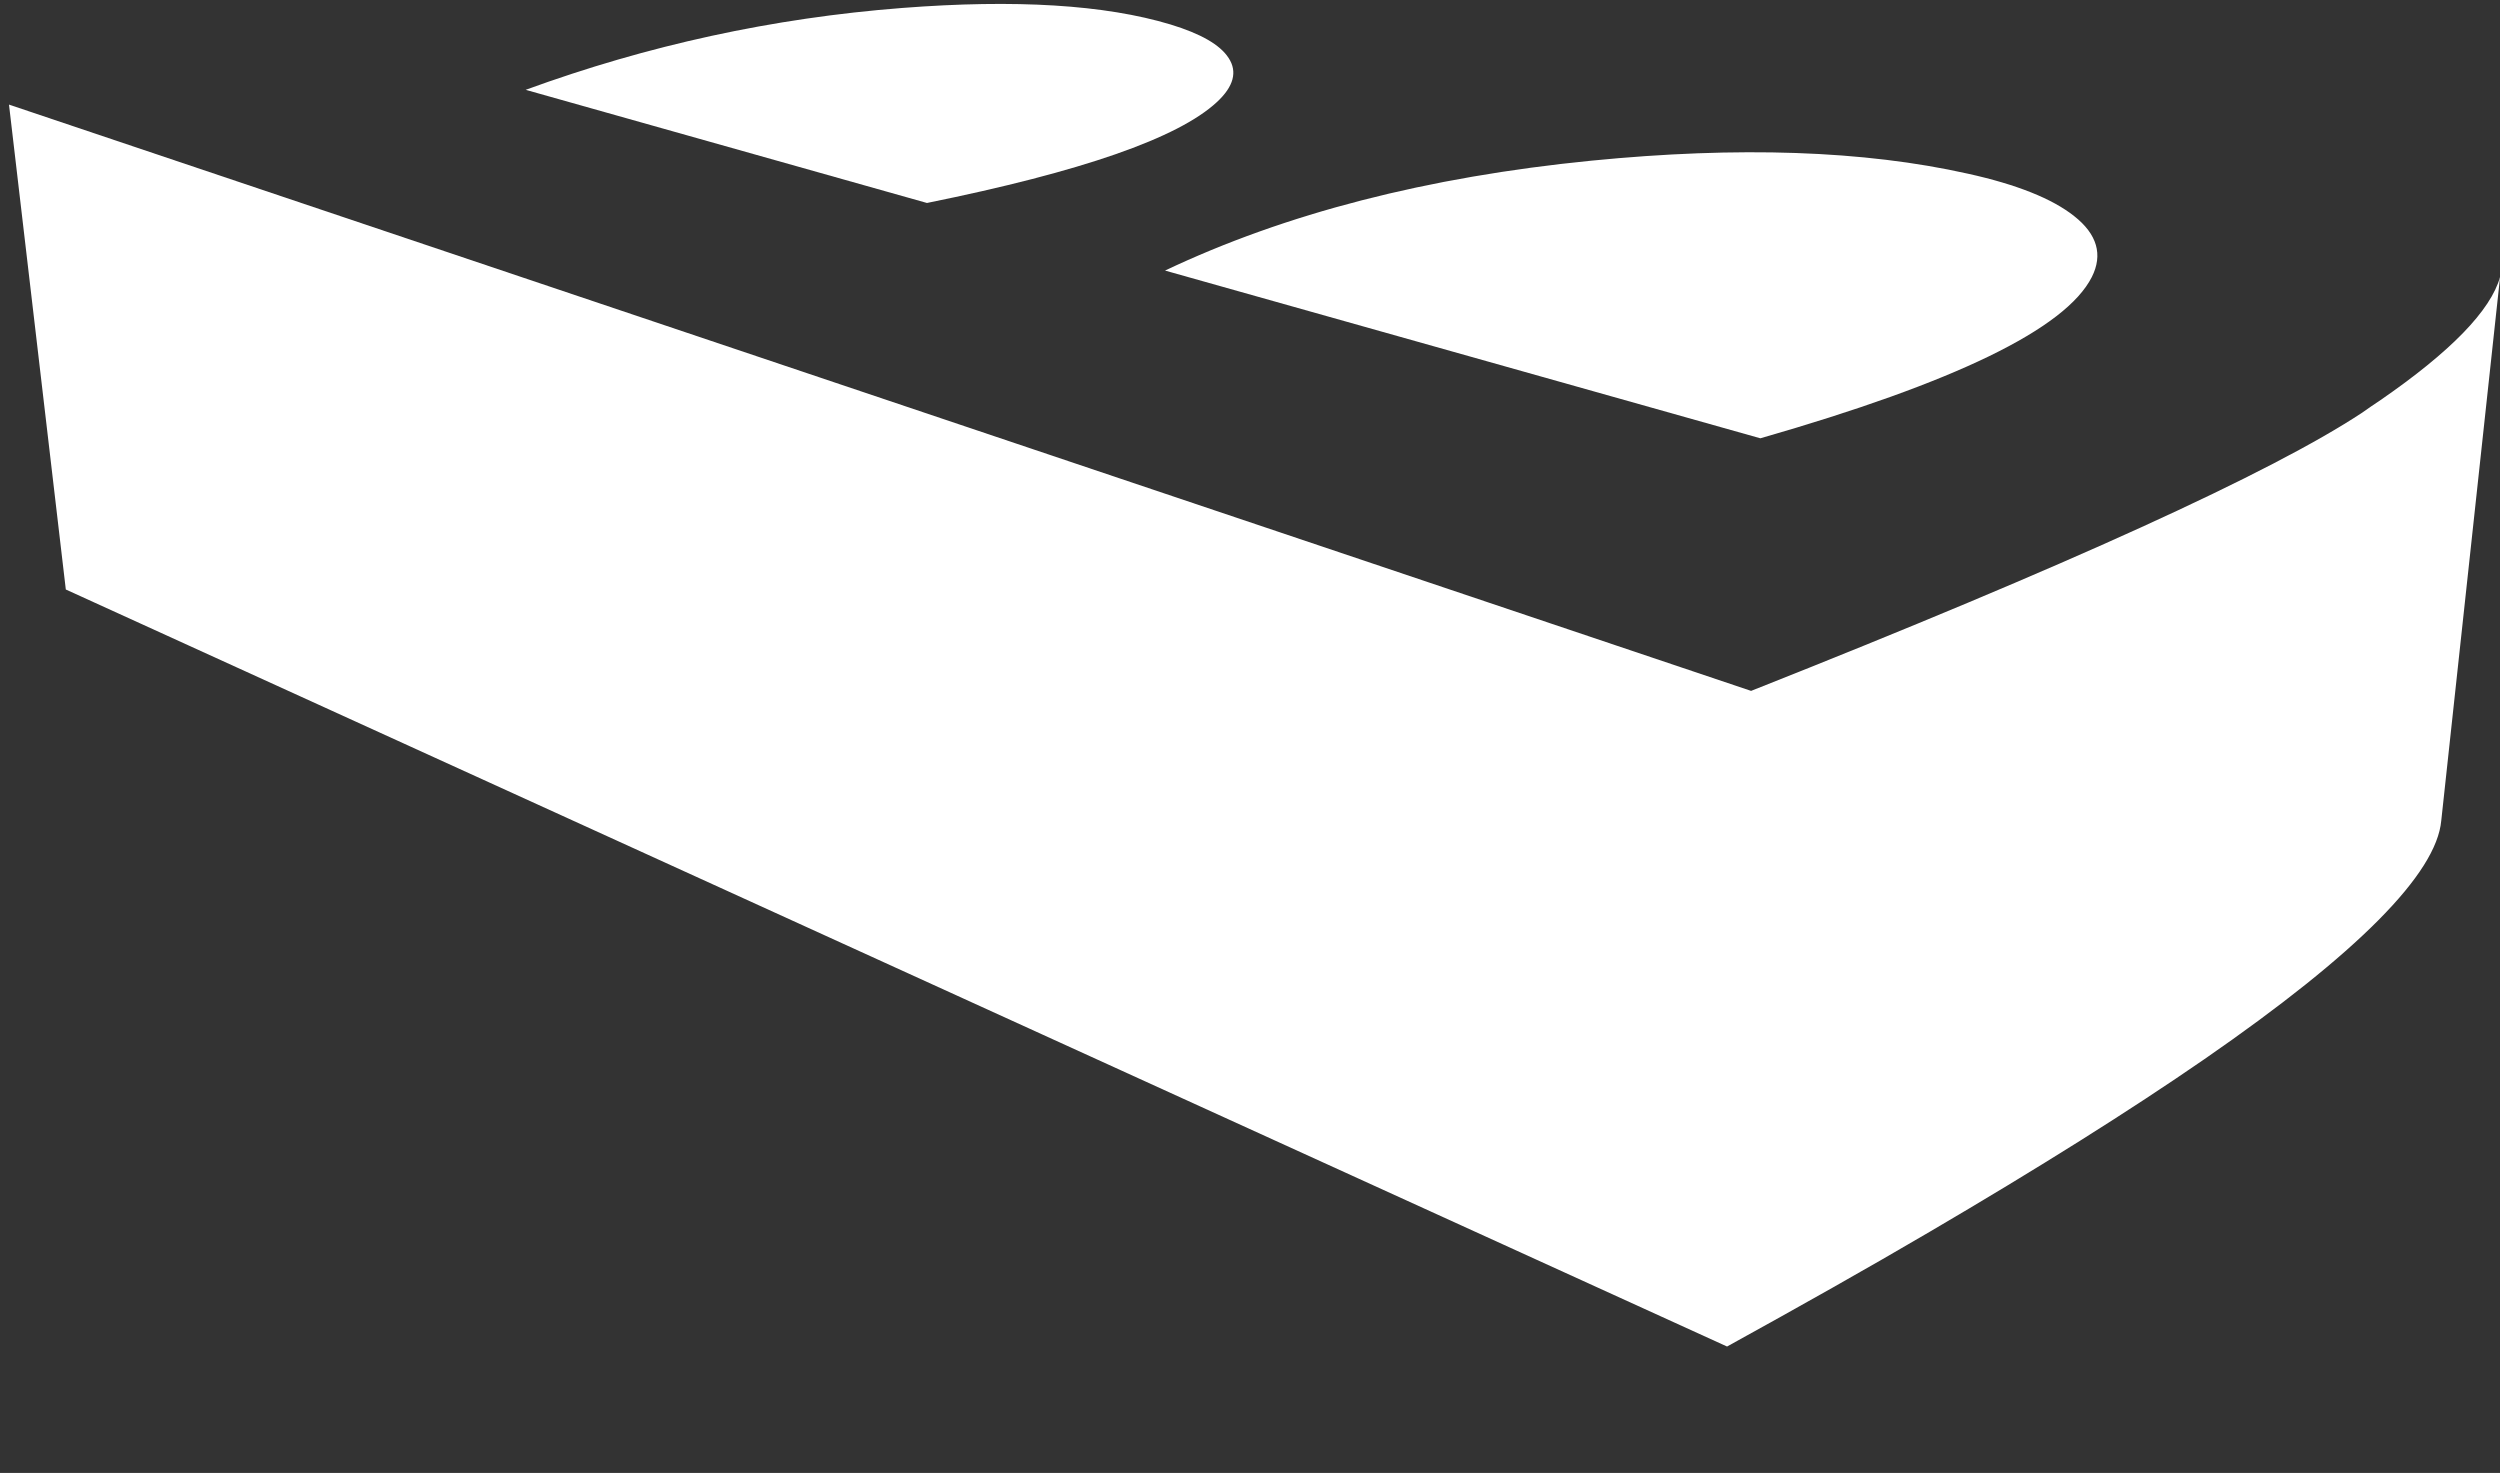 <?xml version="1.0" encoding="UTF-8" standalone="no"?>
<svg
   xmlns:dc="http://purl.org/dc/elements/1.1/"
   xmlns:cc="http://creativecommons.org/ns#"
   xmlns:rdf="http://www.w3.org/1999/02/22-rdf-syntax-ns#"
   xmlns:svg="http://www.w3.org/2000/svg"
   xmlns="http://www.w3.org/2000/svg"
   viewBox="0 0 665.333 392"
   height="392"
   width="665.333"
   xml:space="preserve"
   id="svg2"
   version="1.1"><rect x="0" y="0" width="665.333" height="392" fill="#333333" stroke="none"/><defs
     id="defs6" /><g
     transform="matrix(1.333,0,0,-1.333,0,392)"
     id="g10"><g
       transform="scale(0.1)"
       id="g12"><path
         id="path14"
         style="fill:#ffffff;fill-opacity:1;fill-rule:nonzero;stroke:none"
         d="m 4176.27,2387.55 c 22.5,44.49 11,85.47 -35.48,121.95 -43.49,34.49 -114.46,62.98 -211.92,84.47 -207.42,46.48 -457.82,54.98 -751.7,25.99 -327.37,-32.49 -611.25,-105.46 -851.16,-219.41 l 1188.53,-334.87 c 388.34,111.46 609.25,218.41 661.73,321.87" /><path
         id="path16"
         style="fill:#ffffff;fill-opacity:1;fill-rule:nonzero;stroke:none"
         d="m 2452.96,2824.88 c -16.99,26.49 -55.48,48.48 -115.95,66.97 -130.95,39.49 -309.38,50.48 -535.79,32.99 -257.89,-19.99 -508.29,-74.47 -751.7,-163.44 l 801.18,-225.91 c 308.38,62.48 501.3,129.45 578.77,201.42 33.49,30.99 41.49,60.48 23.49,87.97" /><path
         id="path18"
         style="fill:#ffffff;fill-opacity:1;fill-rule:nonzero;stroke:none"
         d="m 4991.45,2388.05 c -18.5,-66.97 -98.47,-149.44 -239.91,-246.9 -11.49,-7.49 -22.99,-15.49 -34.98,-23.99 -181.43,-119.95 -588.27,-305.37 -1220.51,-555.78 L 17.938,2731.91 131.391,1763.8 3448.06,252.406 c 145.95,80.469 280.89,156.438 404.34,228.91 217.42,127.45 400.34,242.403 548.78,344.864 305.88,211.41 463.32,370.35 472.81,476.31 l 117.46,1085.56" /></g></g></svg>